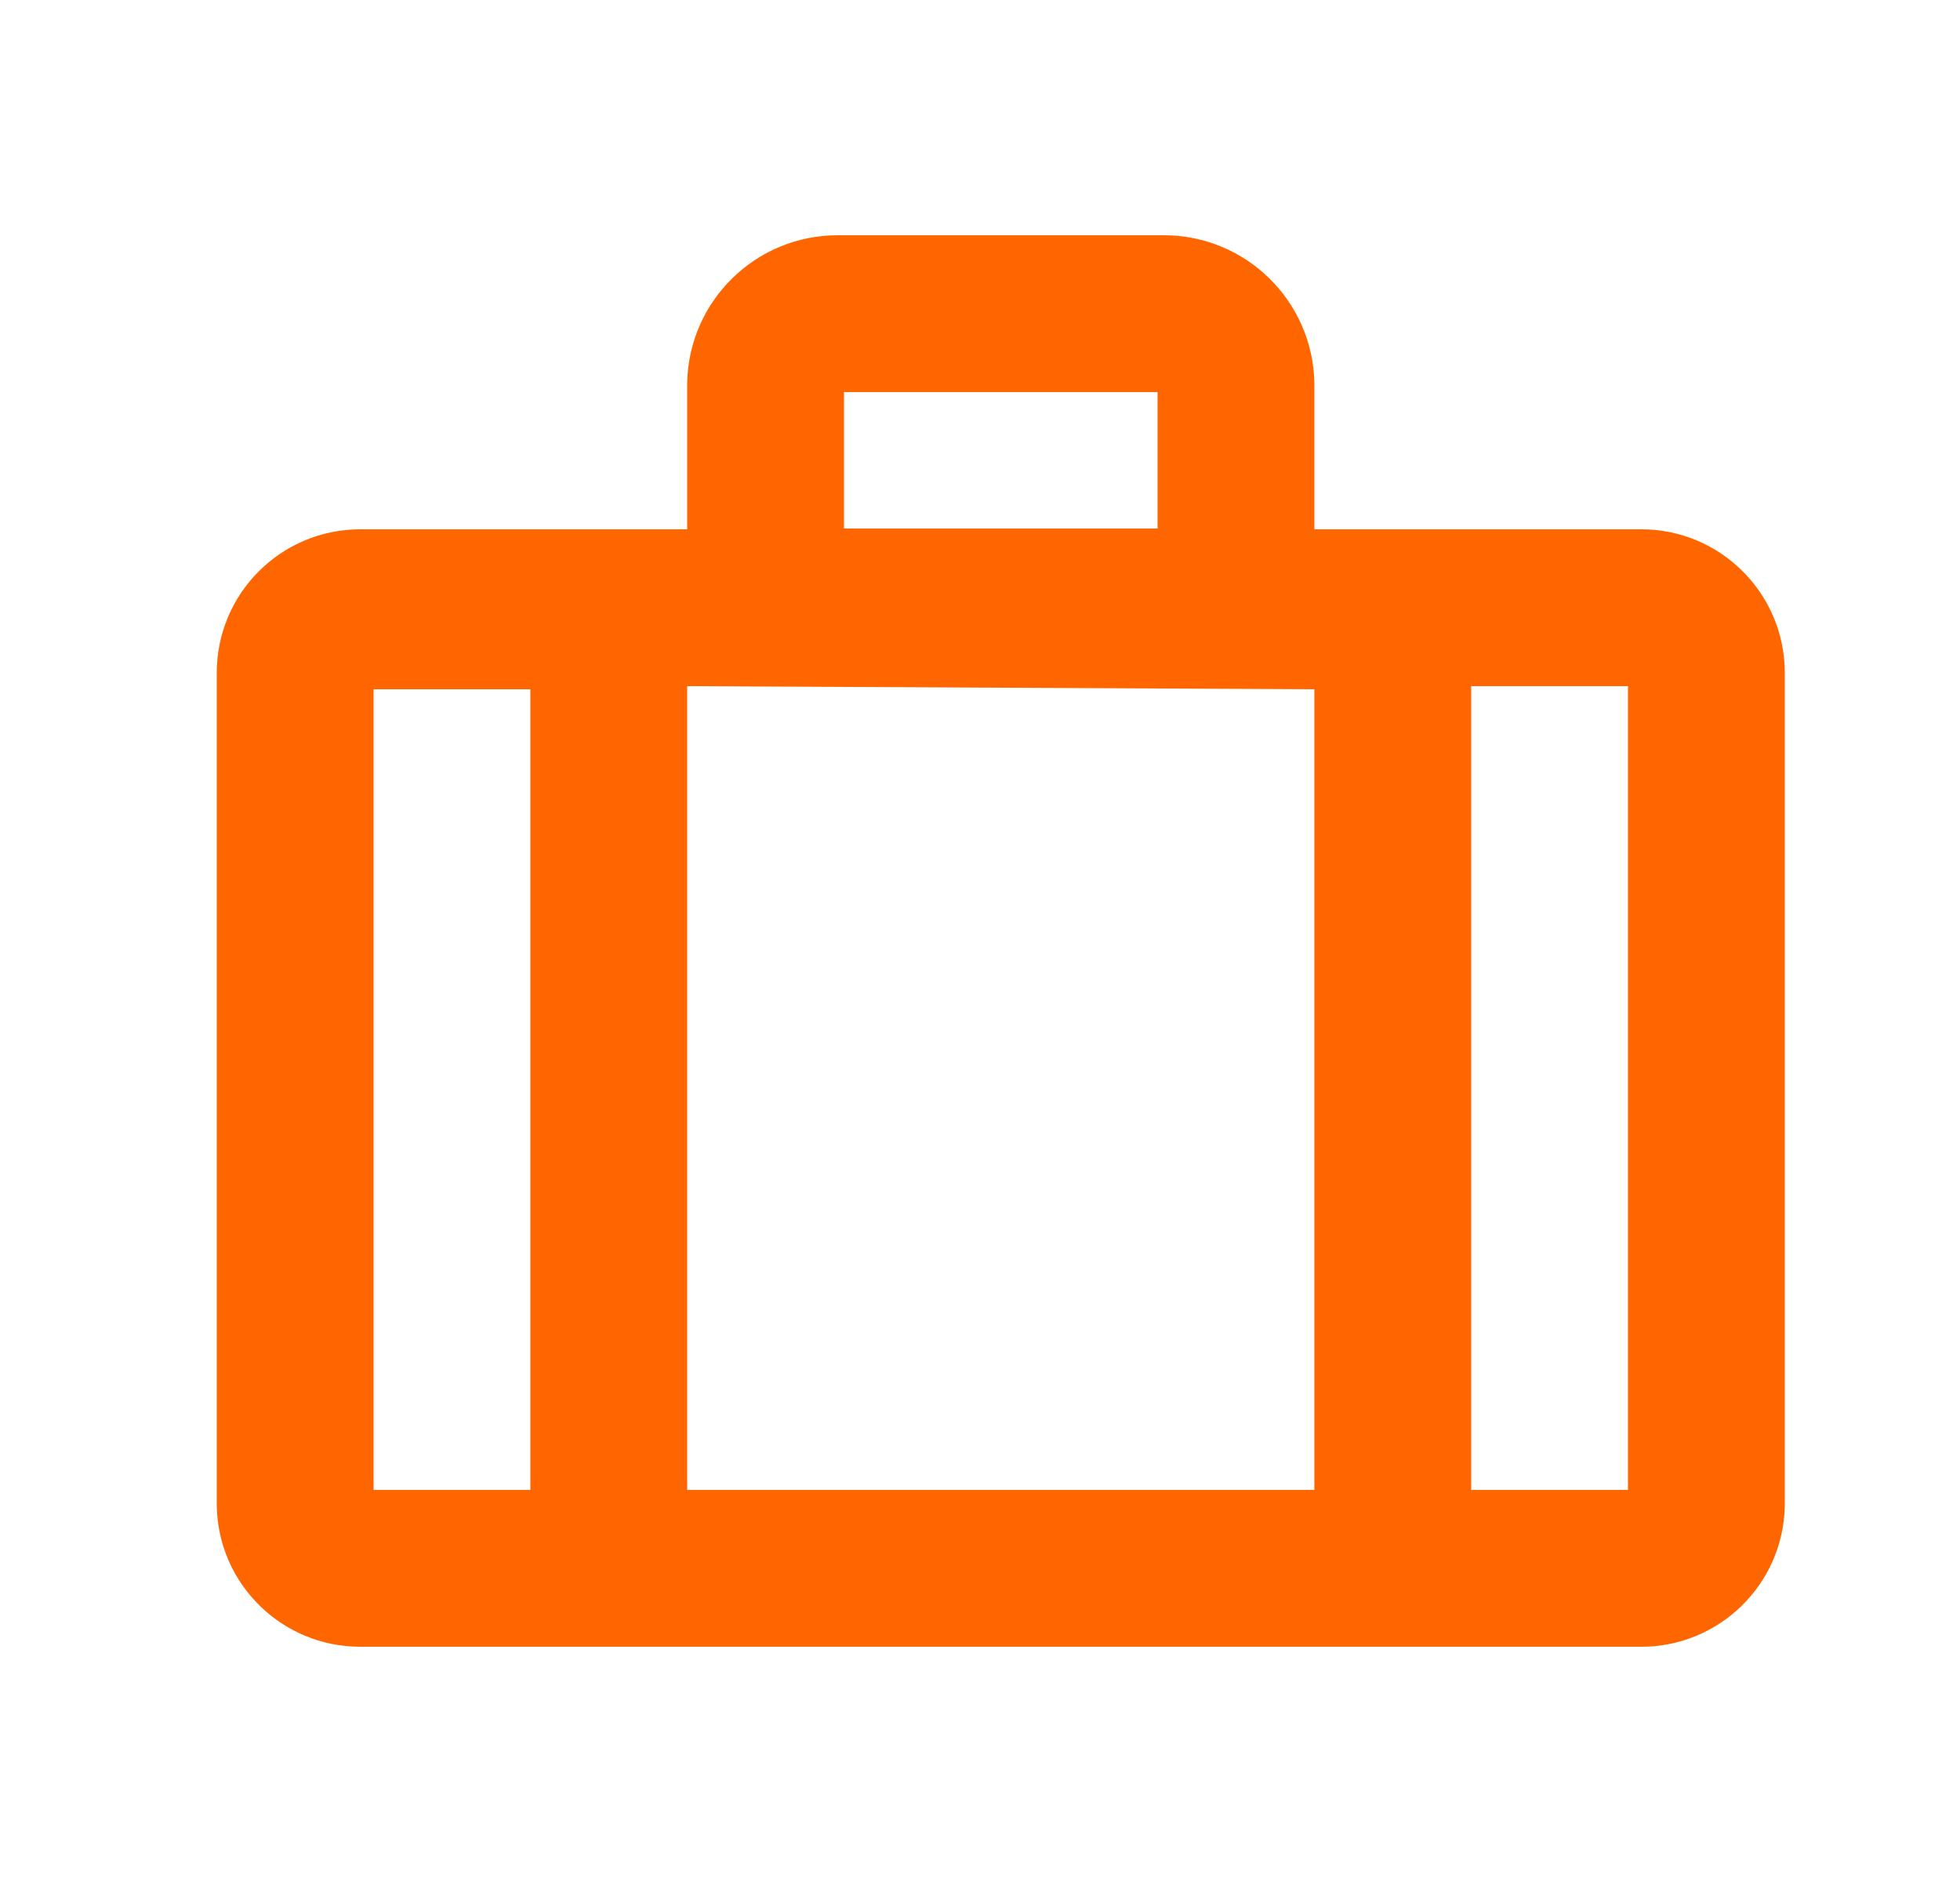 <svg width="25" height="24" viewBox="0 0 25 24" fill="none" xmlns="http://www.w3.org/2000/svg">
  <path
    d="M20.935 6.75H16.765V4.88C16.743 3.835 15.89 3 14.845 3H10.685C9.64 3 8.786 3.835 8.765 4.88V6.75H4.595C3.584 6.75 2.765 7.569 2.765 8.58V19.21C2.786 20.205 3.599 21 4.595 21H20.935C21.93 21 22.743 20.205 22.765 19.21V8.58C22.765 7.569 21.945 6.75 20.935 6.75ZM10.765 5H14.765V6.74H10.765V5ZM16.765 8.79V19H8.765V8.75L16.765 8.79ZM4.765 8.79H6.765V19H4.765V8.79ZM20.765 19H18.765V8.75H20.765V19Z"
    fill="#FF6600"
  />
</svg>
